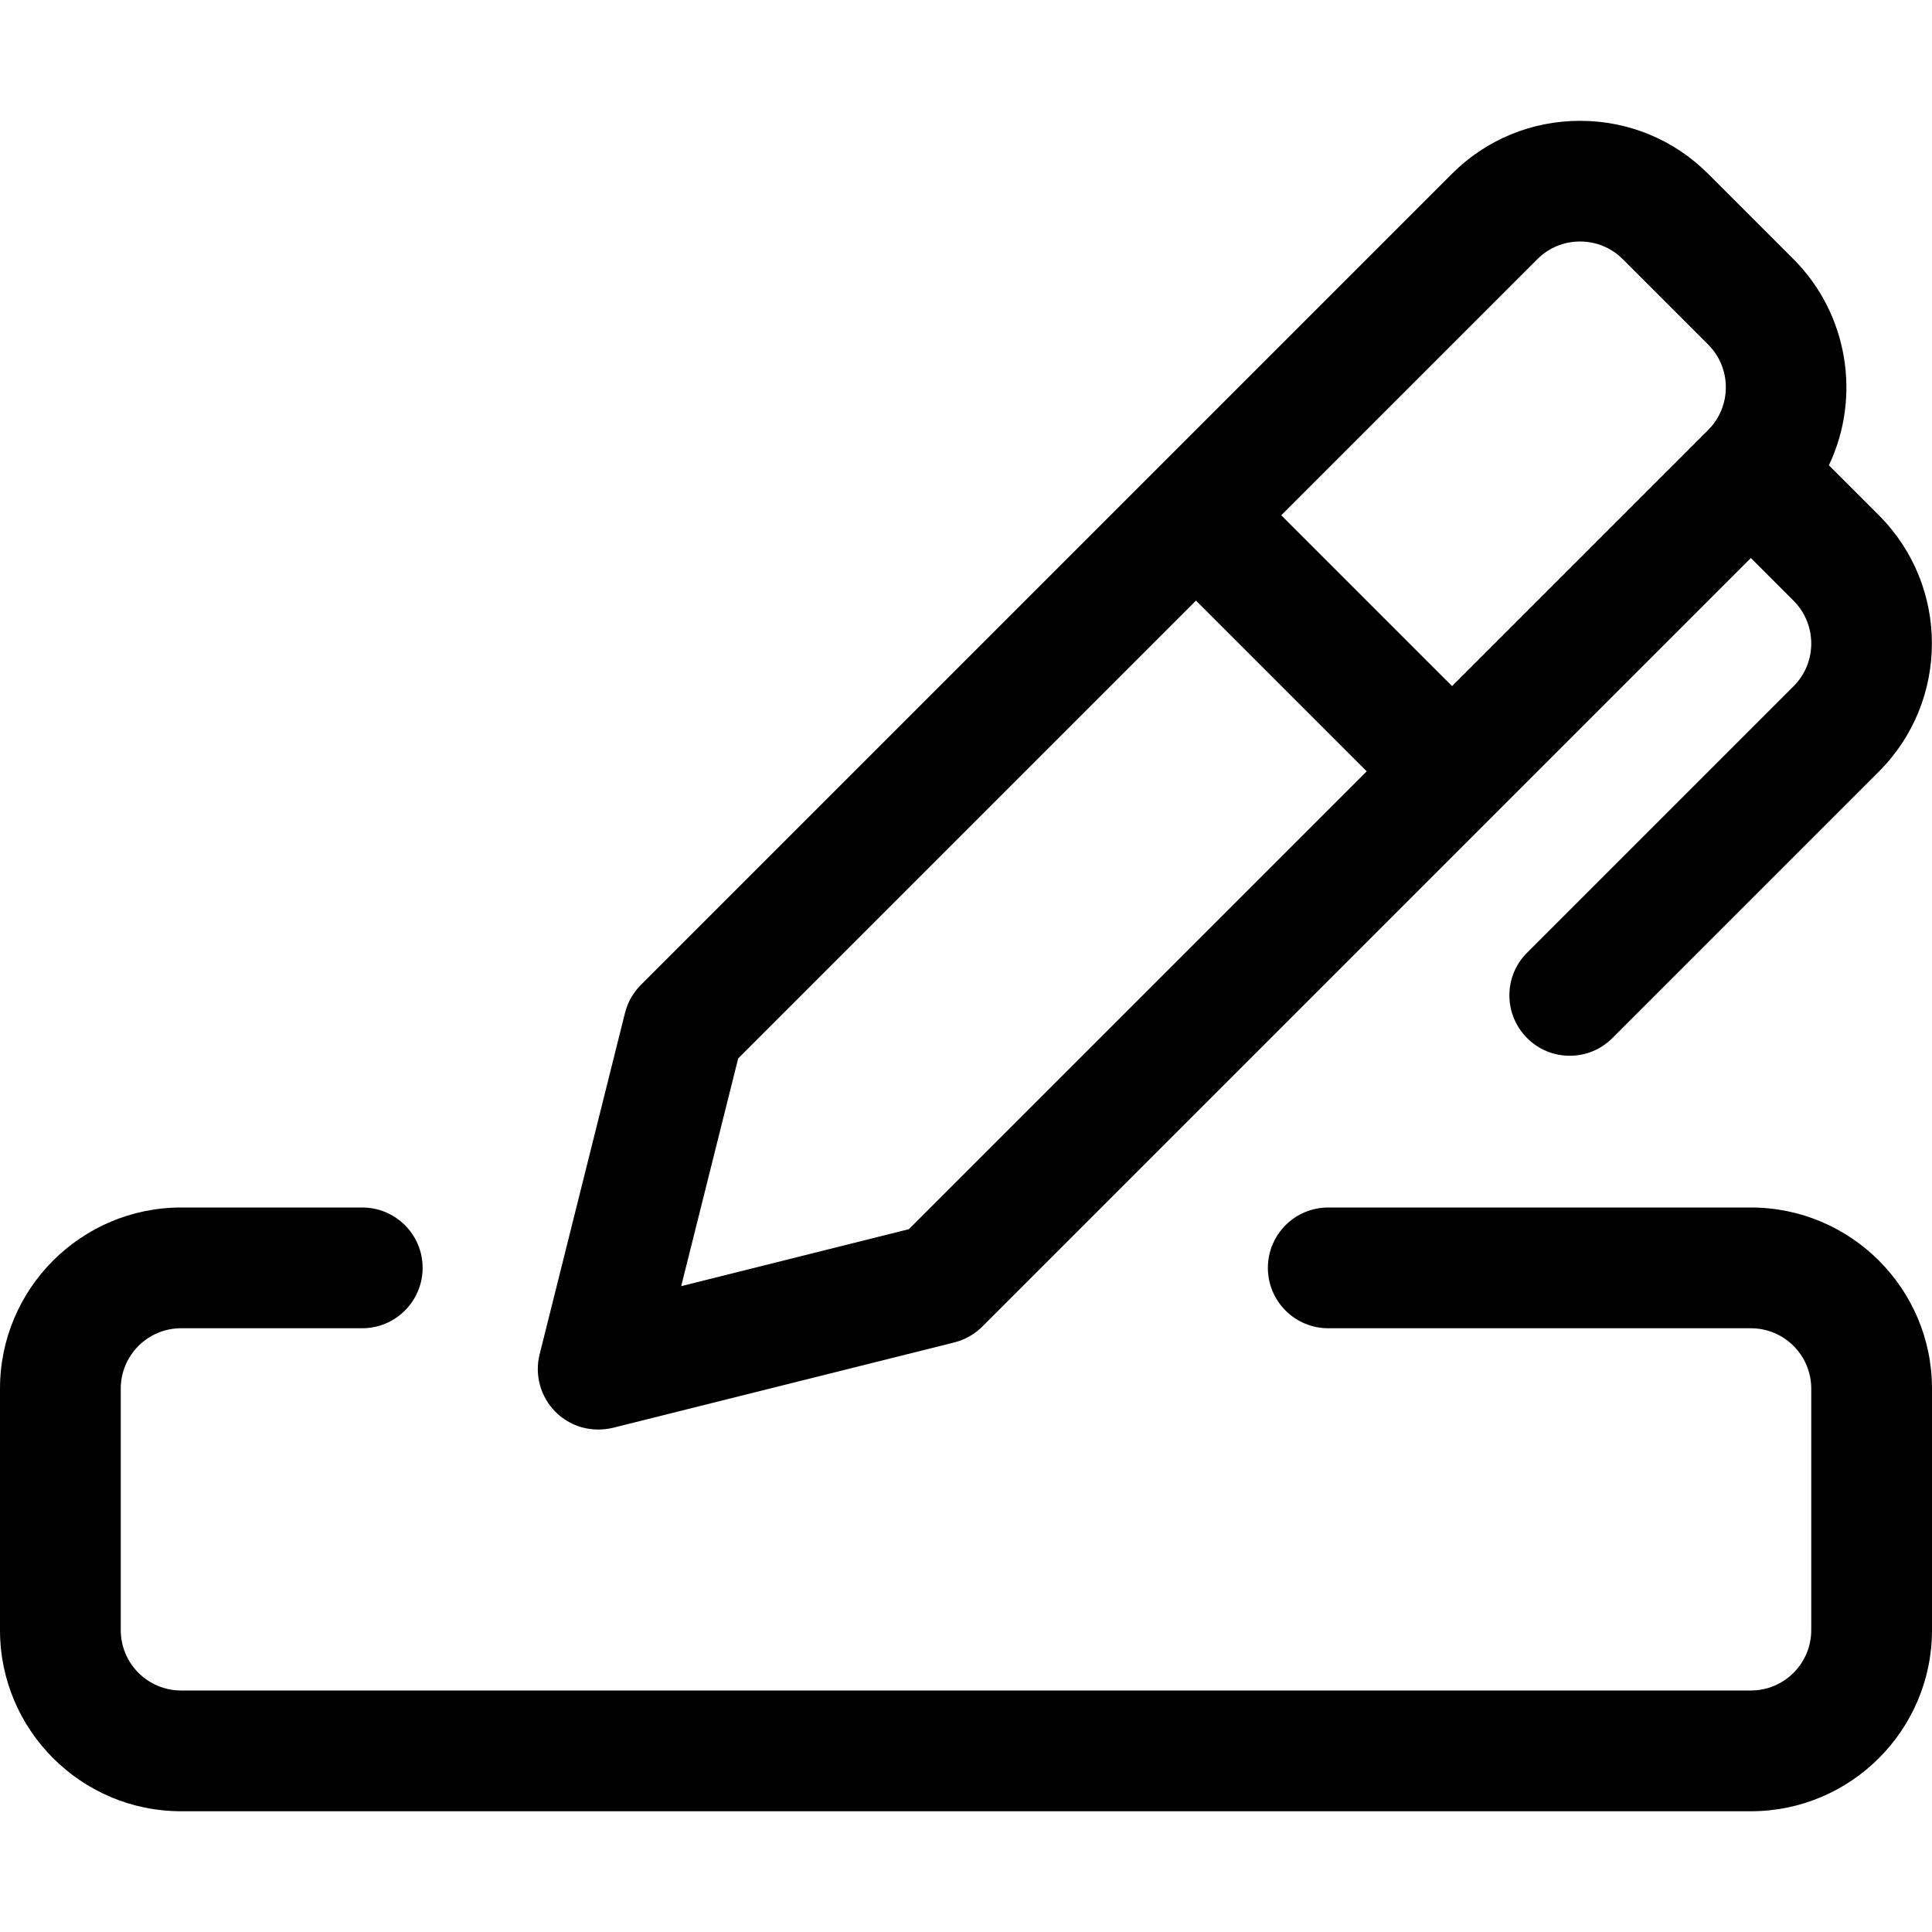 <?xml version="1.0" encoding="utf-8"?>
<!-- Generator: Adobe Illustrator 22.1.0, SVG Export Plug-In . SVG Version: 6.00 Build 0)  -->
<svg version="1.1" id="Layer_1" xmlns="http://www.w3.org/2000/svg" xmlns:xlink="http://www.w3.org/1999/xlink" x="0px" y="0px"
	 viewBox="0 0 24 24" style="enable-background:new 0 0 24 24;" xml:space="preserve">
<title>pen-write-1</title>
<g>
	<path d="M7.431,17.758c-0.201,0-0.389-0.078-0.531-0.22c-0.185-0.185-0.261-0.458-0.197-0.712l1.061-4.243
		c0.033-0.132,0.101-0.252,0.197-0.348L18.037,2.159c0.424-0.424,0.989-0.658,1.591-0.658s1.167,0.234,1.591,0.658L22.28,3.22
		c0.678,0.678,0.843,1.713,0.439,2.56l0.622,0.622c0.877,0.877,0.877,2.304,0,3.182l-3.311,3.311c-0.142,0.142-0.33,0.22-0.53,0.22
		s-0.389-0.078-0.53-0.22s-0.22-0.33-0.22-0.53c0-0.2,0.078-0.389,0.22-0.53l3.311-3.311c0.292-0.292,0.292-0.768,0-1.061
		L21.75,6.932l-9.546,9.546c-0.096,0.096-0.217,0.165-0.349,0.198l-4.242,1.061C7.553,17.751,7.492,17.758,7.431,17.758z
		 M8.462,15.977l2.829-0.708l5.687-5.687l-2.121-2.121l-5.687,5.687L8.462,15.977z M18.038,8.523l3.182-3.182
		c0.292-0.292,0.292-0.768,0-1.06l-1.061-1.061C20.017,3.078,19.829,3,19.628,3s-0.389,0.078-0.53,0.219l-3.182,3.182L18.038,8.523z
		"/>
	<path d="M2.25,22.5C1.009,22.5,0,21.491,0,20.25v-3C0,16.009,1.009,15,2.25,15H4.5c0.414,0,0.75,0.336,0.75,0.75
		S4.913,16.5,4.5,16.5H2.25c-0.414,0-0.75,0.336-0.75,0.75v3C1.5,20.664,1.836,21,2.25,21h19.5c0.414,0,0.75-0.336,0.75-0.75v-3
		c0-0.414-0.336-0.75-0.75-0.75H16.5c-0.414,0-0.75-0.336-0.75-0.75S16.086,15,16.5,15h5.25c1.241,0,2.25,1.009,2.25,2.25v3
		c0,1.241-1.009,2.25-2.25,2.25H2.25z"/>
</g>
</svg>

